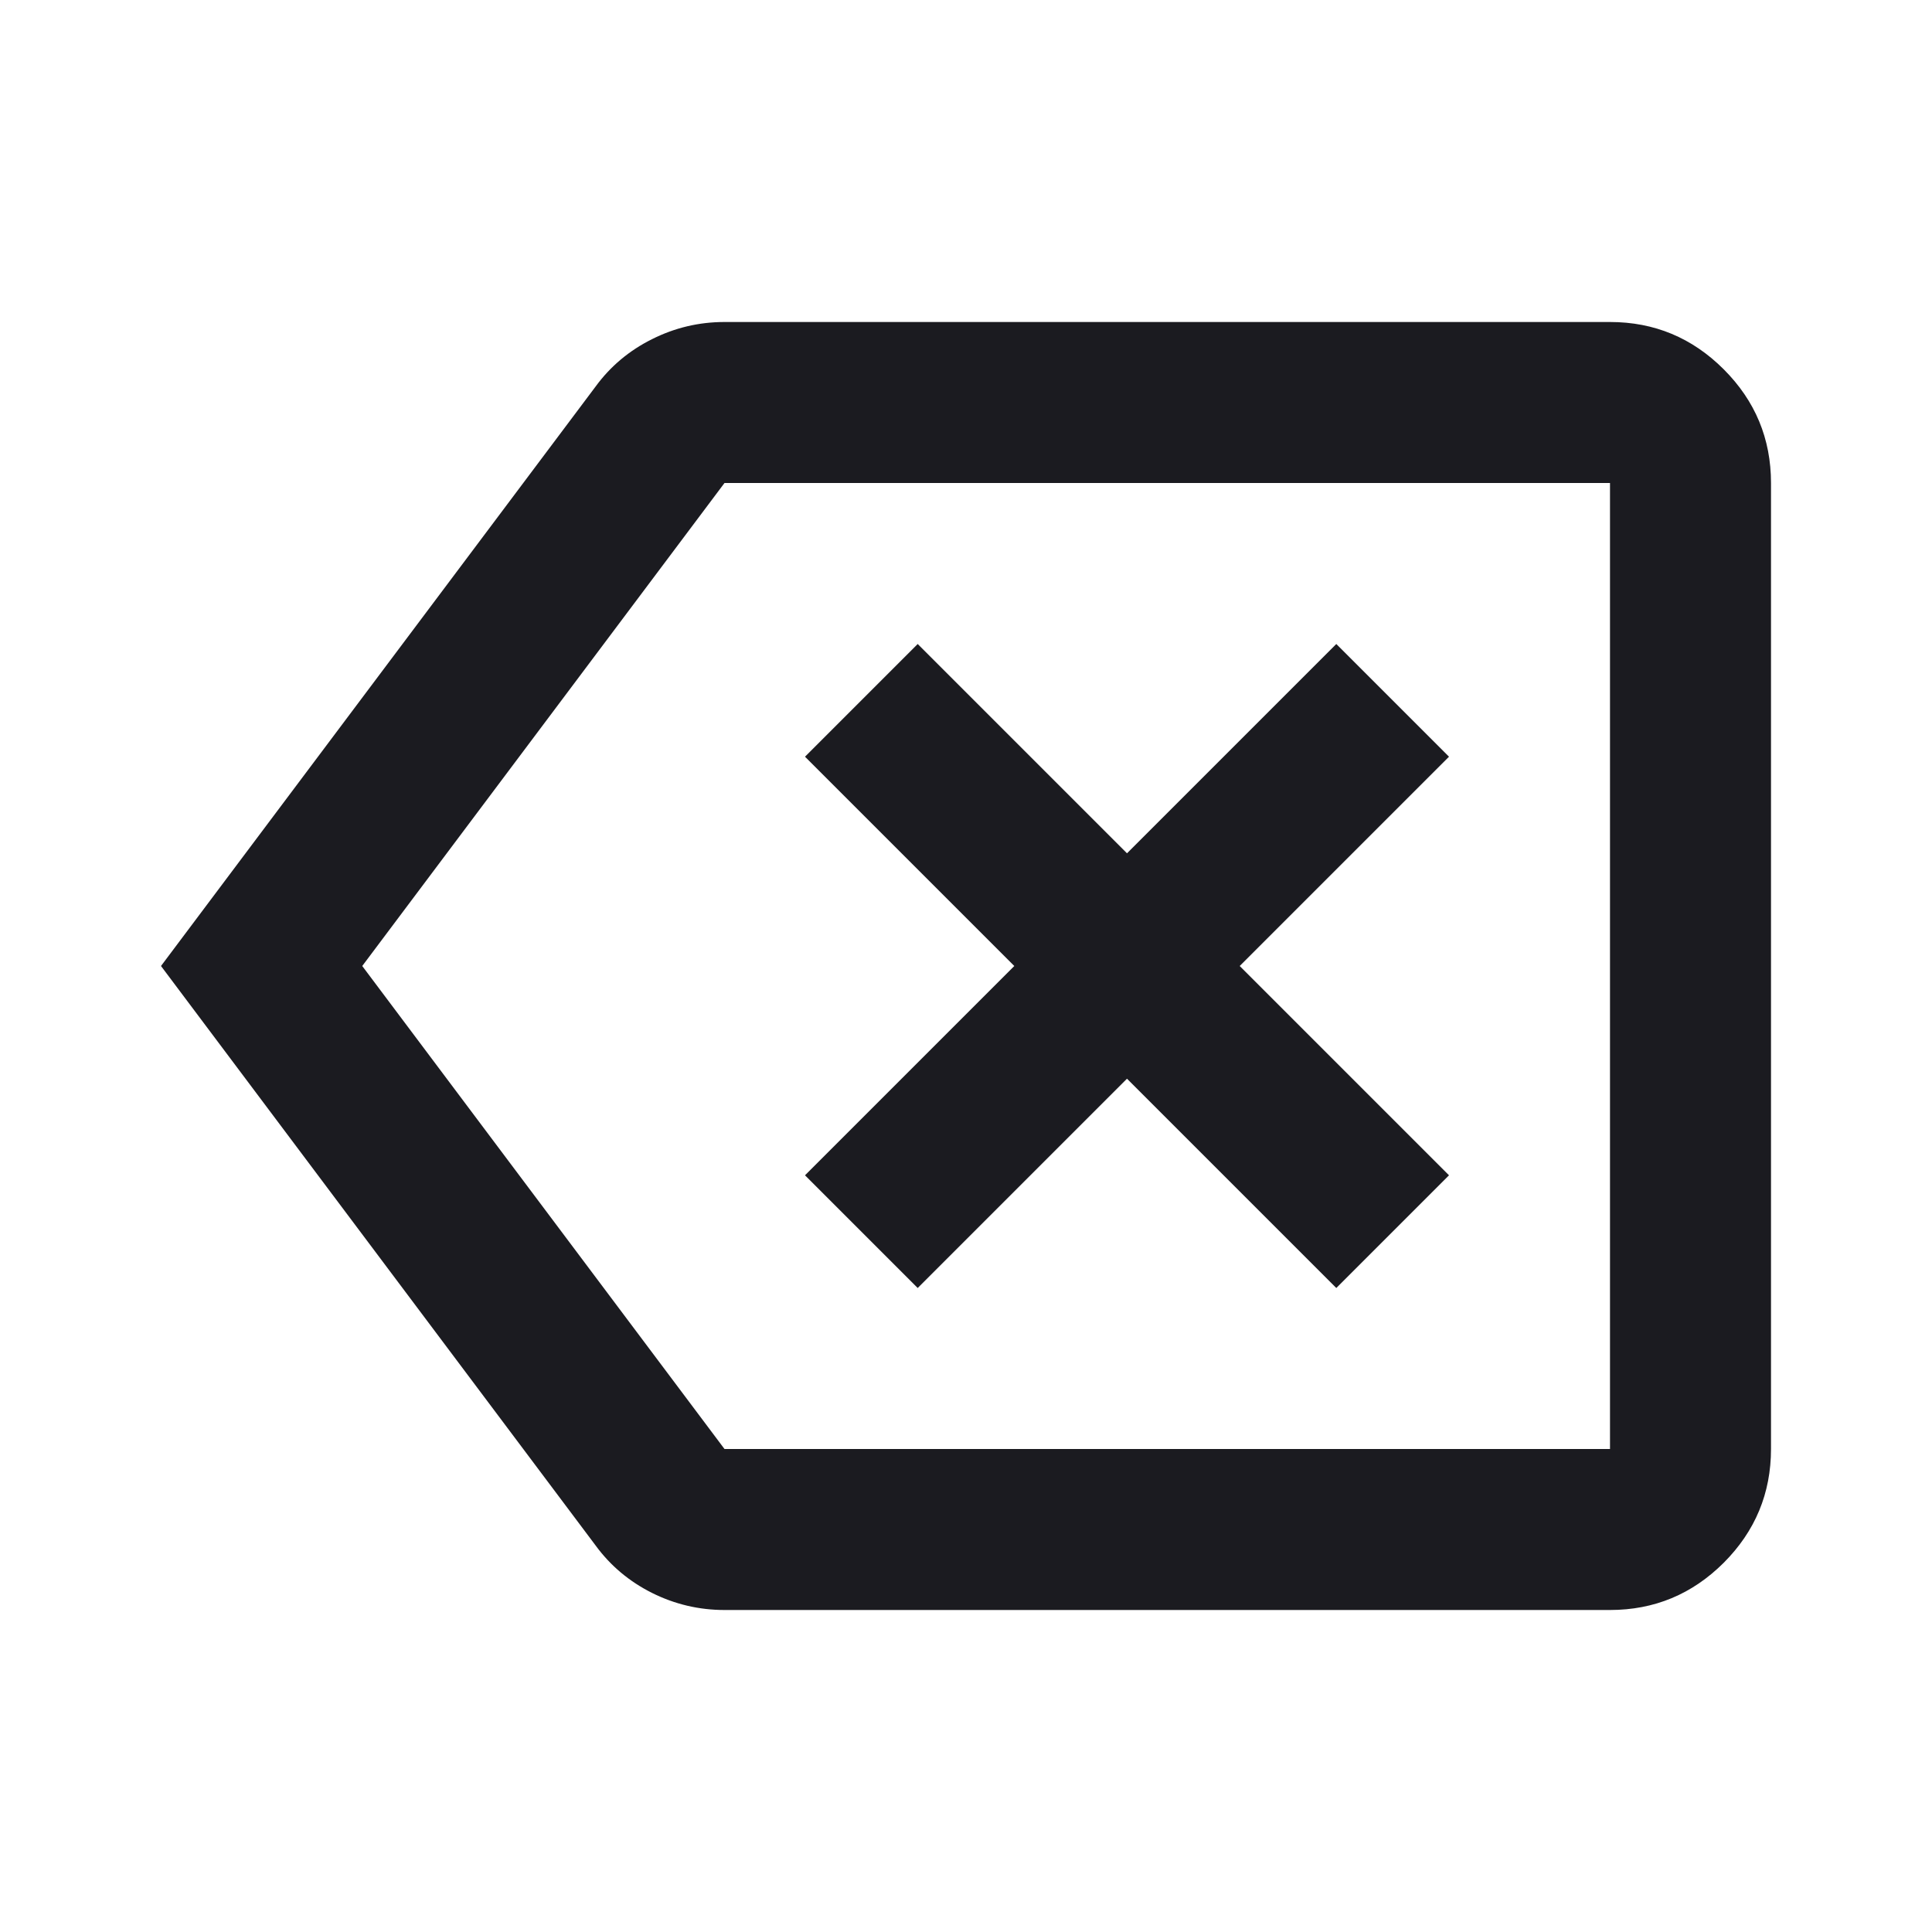 <svg width="24" height="24" viewBox="0 0 24 24" fill="none" xmlns="http://www.w3.org/2000/svg">
<path d="M11.4 16L14 13.4L16.6 16L18 14.6L15.4 12L18 9.4L16.6 8L14 10.6L11.4 8L10 9.4L12.6 12L10 14.6L11.4 16ZM9 20C8.683 20 8.383 19.929 8.1 19.788C7.817 19.646 7.583 19.45 7.4 19.2L2 12L7.4 4.8C7.583 4.55 7.817 4.354 8.1 4.213C8.383 4.071 8.683 4 9 4H20C20.55 4 21.021 4.196 21.413 4.588C21.804 4.979 22 5.45 22 6V18C22 18.55 21.804 19.021 21.413 19.413C21.021 19.804 20.55 20 20 20H9ZM4.5 12L9 18H20V6H9L4.5 12Z" fill="#1B1B20"/>
</svg>
